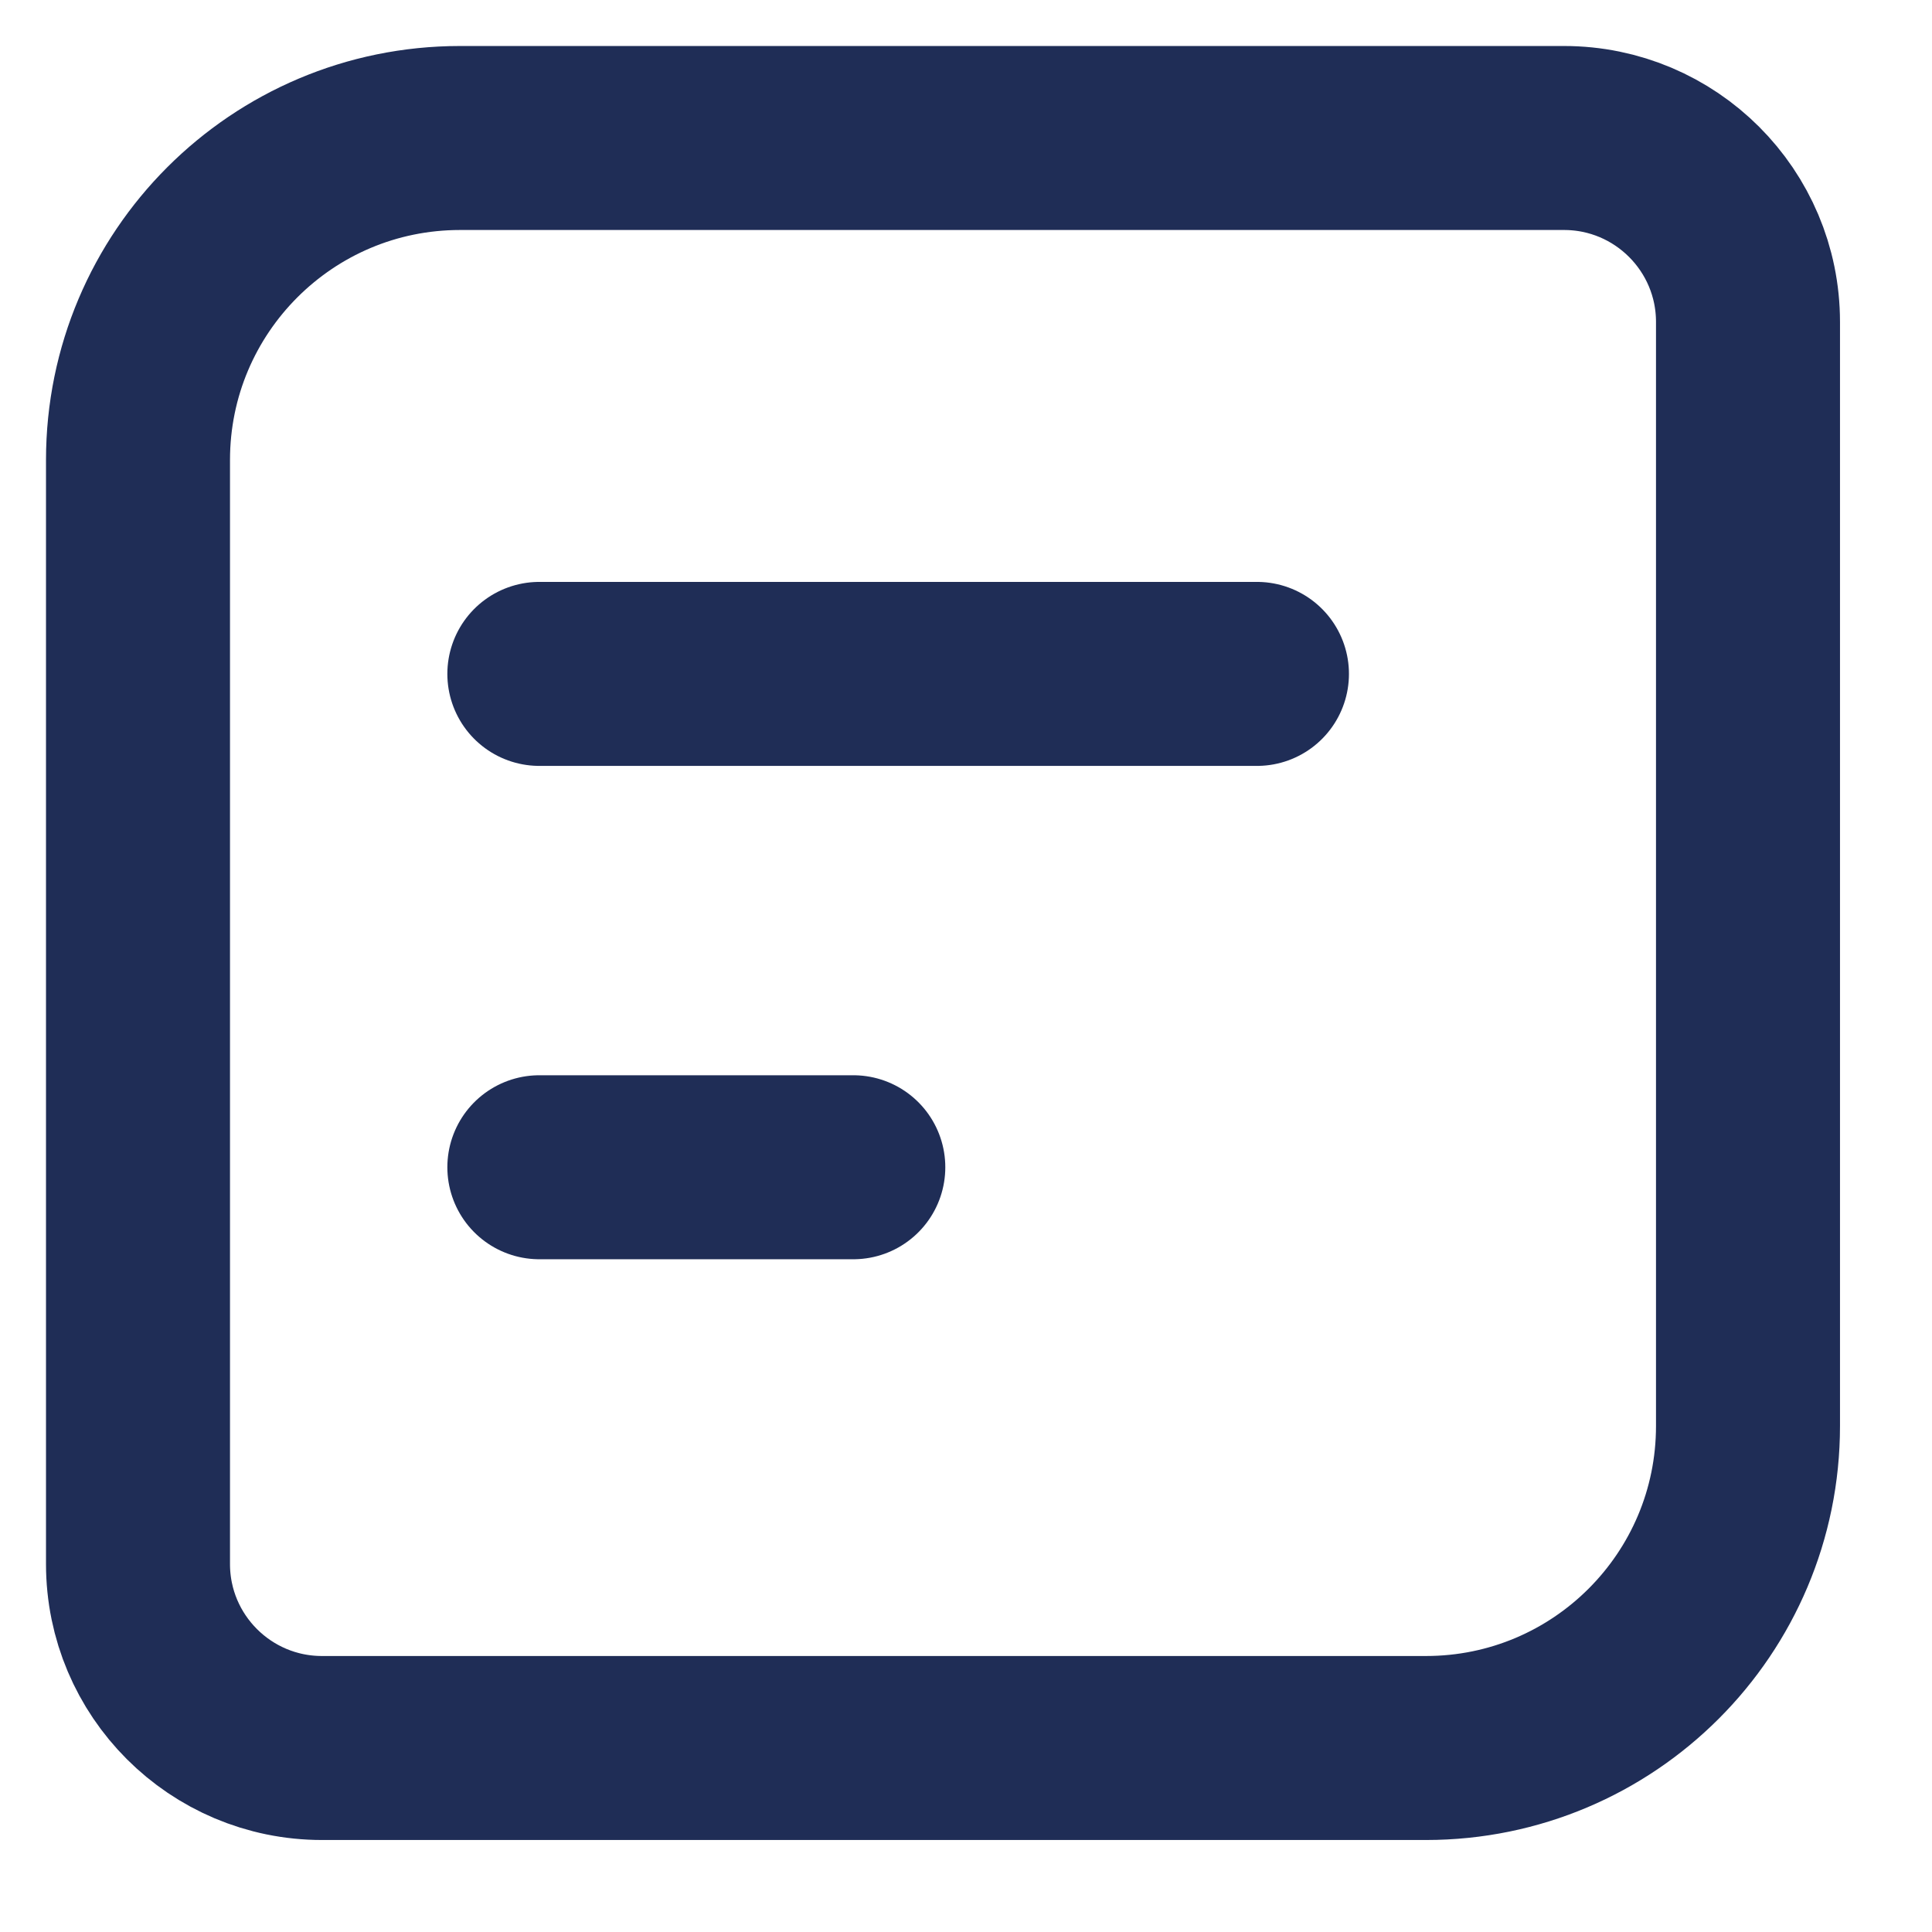 <svg fill="none" xmlns="http://www.w3.org/2000/svg" viewBox="0 0 42 42" class="design-iconfont">
  <path d="M3 10C3 6.134 6.134 3 10 3H34C36.209 3 38 4.791 38 7V31C38 34.866 34.866 38 31 38H7C4.791 38 3 36.209 3 34V10Z" stroke="#1F2D56" stroke-width="4"/>
  <path d="M11.725 14.65H27.325" stroke="#1F2D56" stroke-width="4" stroke-linecap="round"/>
  <path d="M11.725 25.375H18.55" stroke="#1F2D56" stroke-width="4" stroke-linecap="round"/>
</svg>
